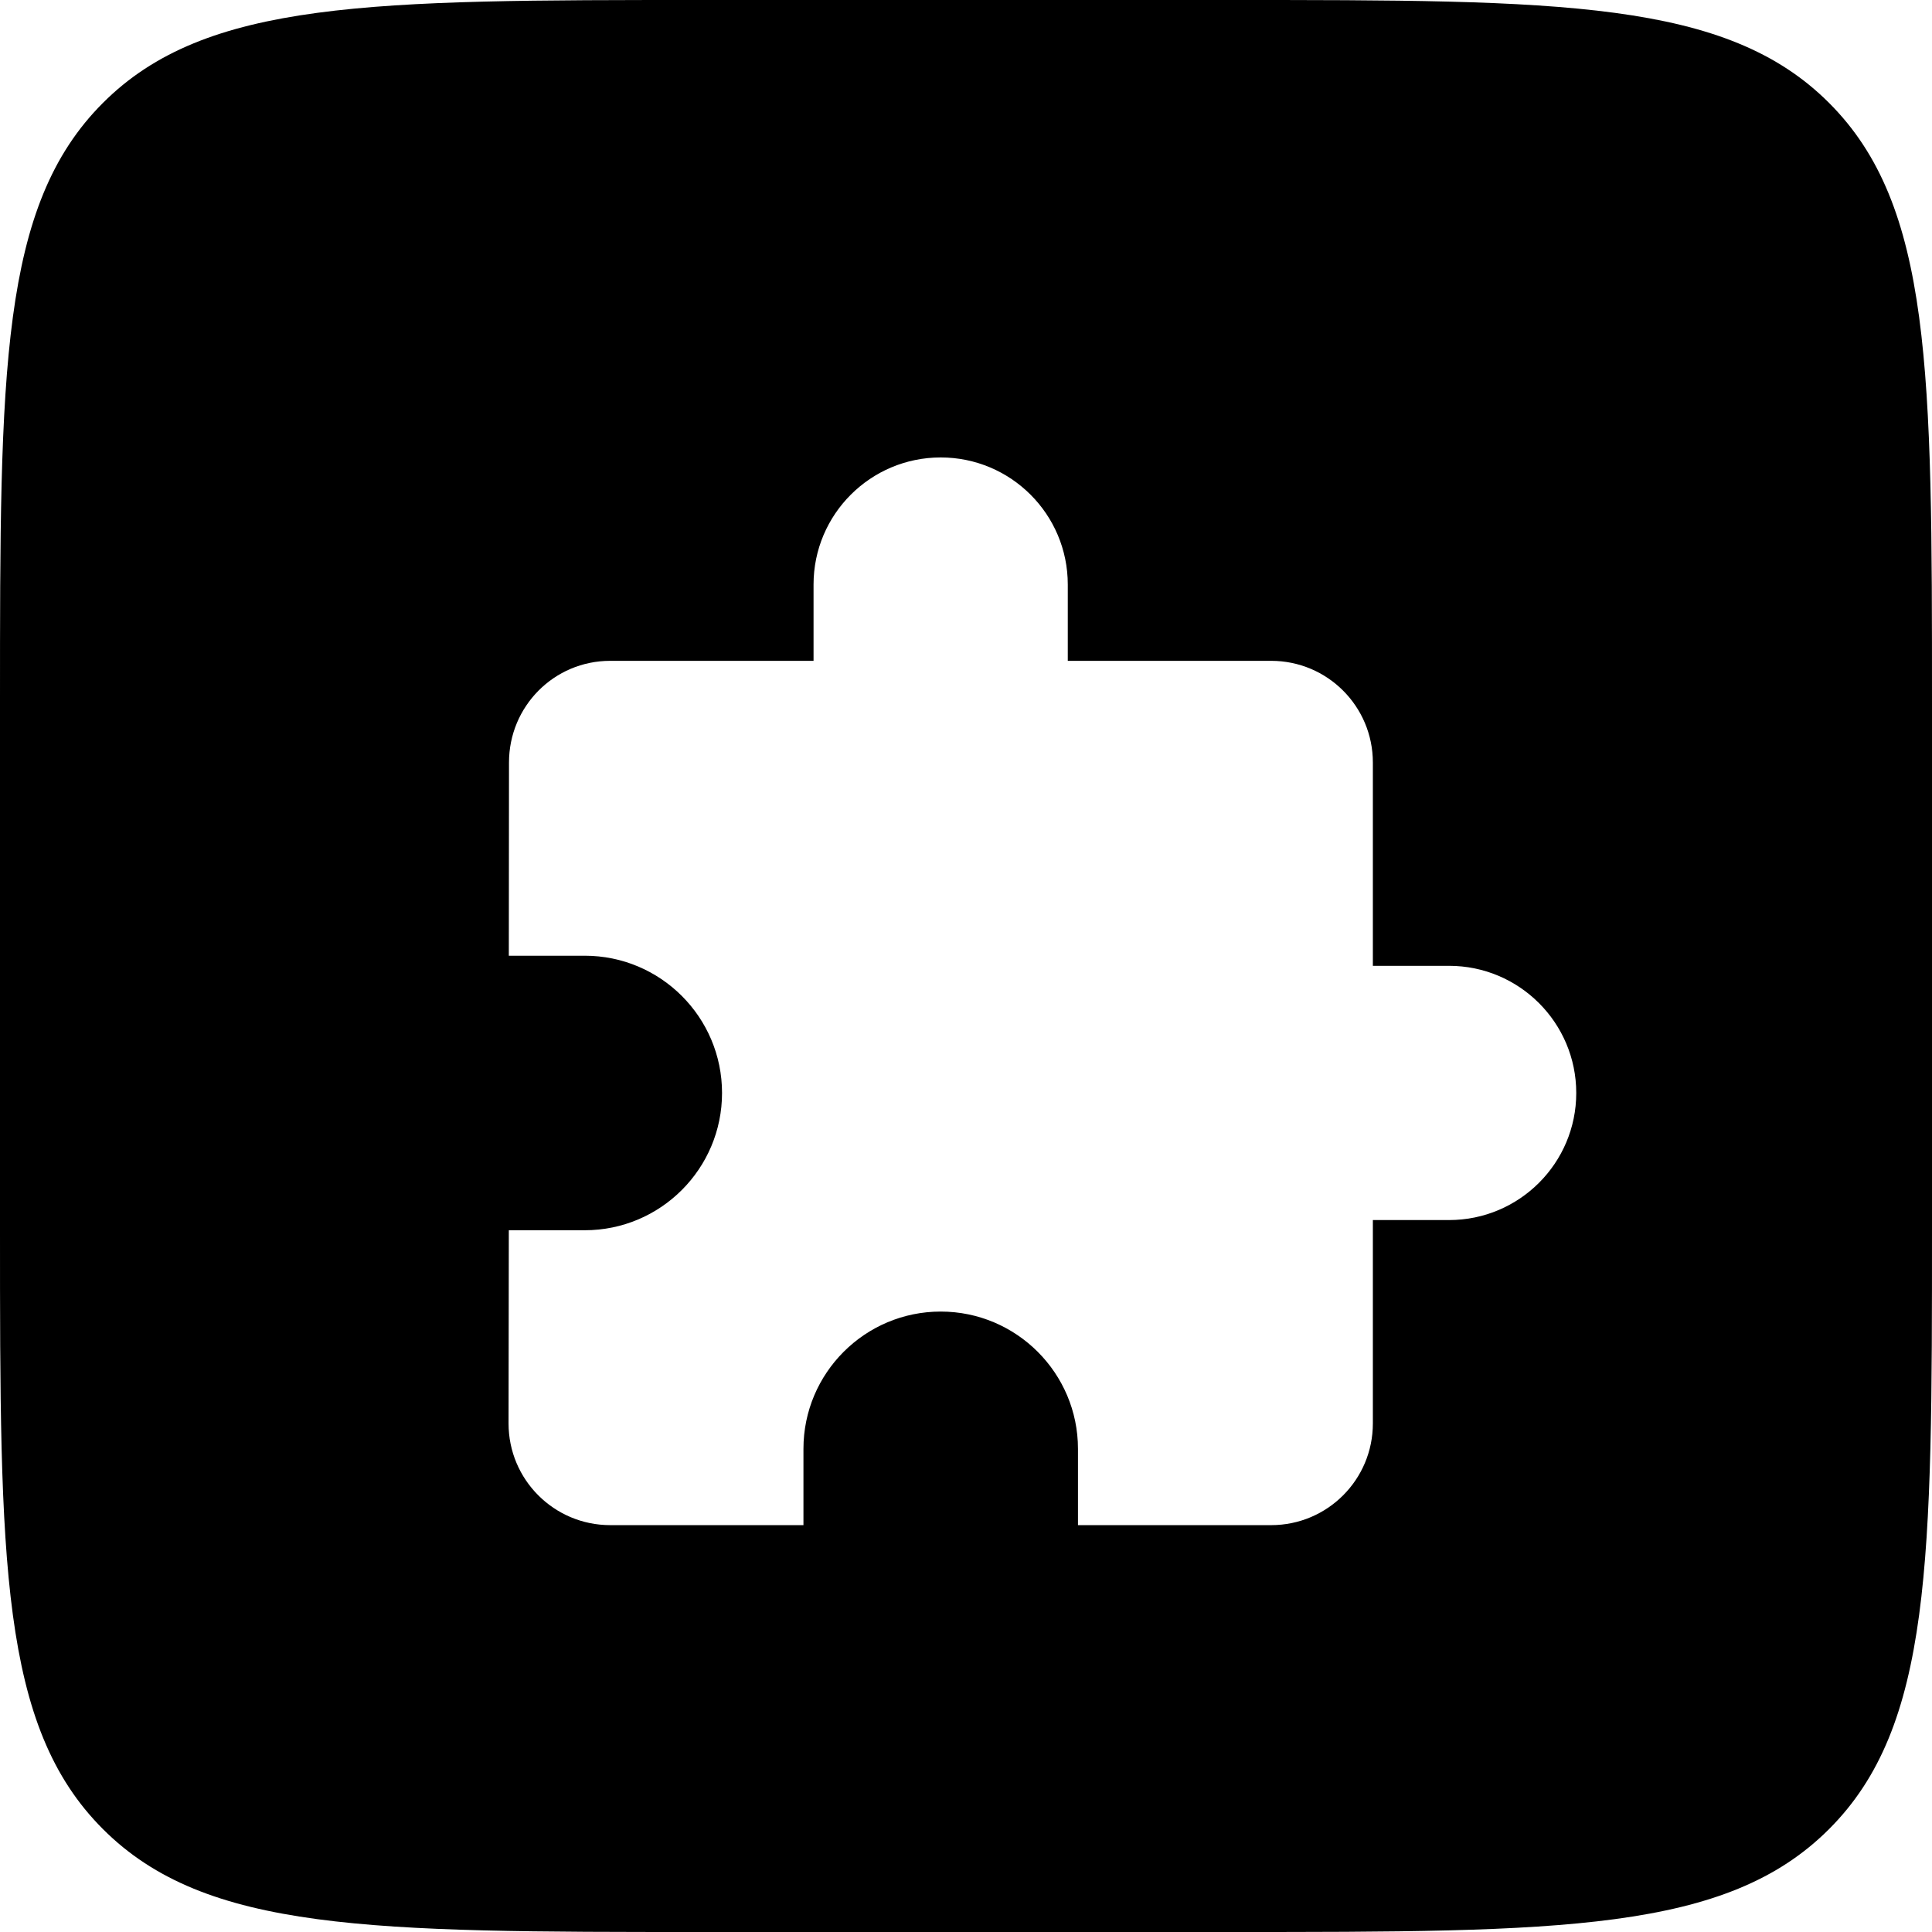 <svg width="22" height="22" viewBox="0 0 22 22" fill="none" xmlns="http://www.w3.org/2000/svg">
<path fill-rule="evenodd" clip-rule="evenodd" d="M1.172 1.172C0 2.343 0 4.229 0 8V14C0 17.771 0 19.657 1.172 20.828C2.343 22 4.229 22 8 22H14C17.771 22 19.657 22 20.828 20.828C22 19.657 22 17.771 22 14V8C22 4.229 22 2.343 20.828 1.172C19.657 0 17.771 0 14 0H8C4.229 0 2.343 0 1.172 1.172ZM15.633 10.998H16.501C17.3 10.998 17.949 11.647 17.949 12.446C17.949 13.245 17.3 13.893 16.501 13.893H15.633V16.209C15.633 16.849 15.115 17.367 14.475 17.367H12.275V16.498C12.275 15.636 11.574 14.935 10.712 14.935C9.849 14.935 9.149 15.636 9.149 16.498V17.367H6.949C6.309 17.367 5.791 16.849 5.791 16.209L5.794 14.009H6.659C7.522 14.009 8.222 13.308 8.222 12.446C8.222 11.583 7.522 10.883 6.659 10.883H5.794L5.796 8.683C5.796 8.043 6.309 7.525 6.949 7.525H9.264V6.656C9.264 5.857 9.913 5.209 10.712 5.209C11.511 5.209 12.159 5.857 12.159 6.656V7.525H14.475C15.115 7.525 15.633 8.043 15.633 8.683V10.998Z" fill="black"/>
</svg>
